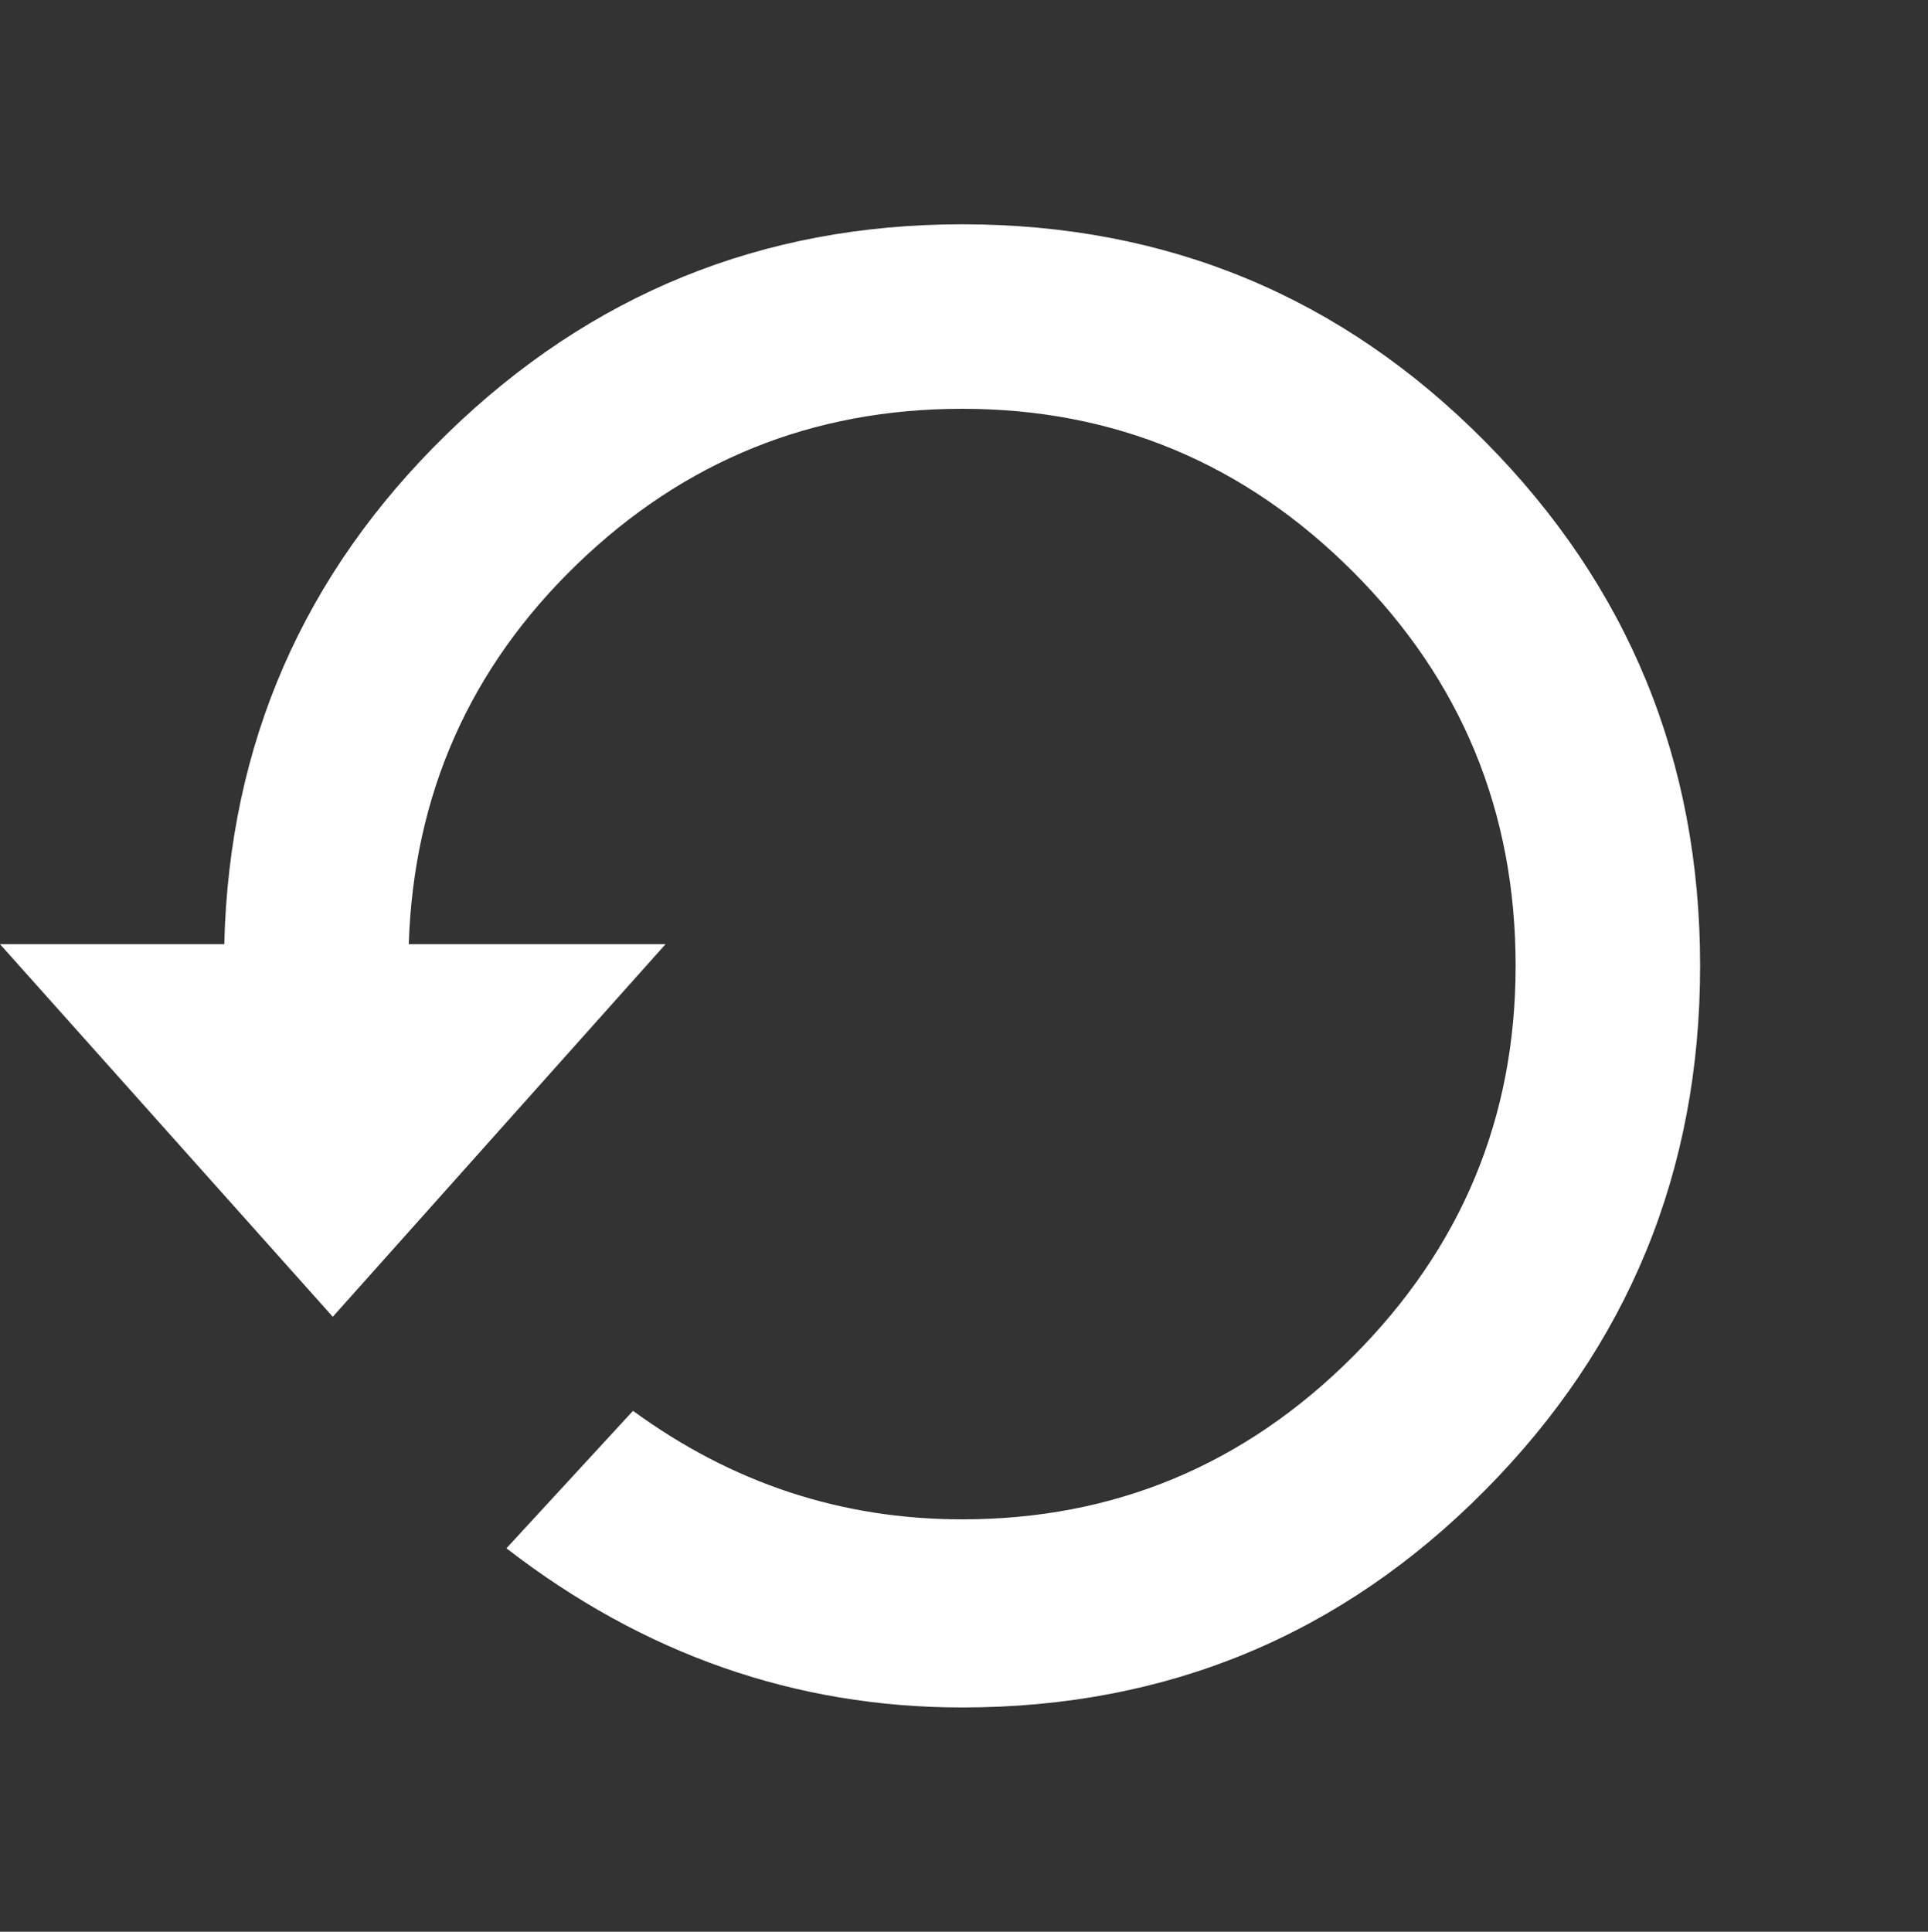 <?xml version="1.0" encoding="utf-8"?>
<!-- Generator: Adobe Illustrator 22.1.0, SVG Export Plug-In . SVG Version: 6.00 Build 0)  -->
<!DOCTYPE svg PUBLIC "-//W3C//DTD SVG 1.1//EN" "http://www.w3.org/Graphics/SVG/1.1/DTD/svg11.dtd">
<svg version="1.1" id="Layer_1" xmlns="http://www.w3.org/2000/svg" xmlns:xlink="http://www.w3.org/1999/xlink" x="0px" y="0px"
	 viewBox="0 0 1066 1068" style="enable-background:new 0 0 1066 1068;" xml:space="preserve">
<rect x="0" y="0" width="1066" height="1068" fill="#333333" stroke="none"/>
<style type="text/css">
	.st0{fill:#FFFFFF;}
</style>
<path class="st0" d="M532,124c113.3,0,209.7,40,289,120s119,176.7,119,290s-39.7,210-119,290S645.3,944,532,944
	c-92,0-176-29.3-252-88l70-76c54.7,40,115.3,60,182,60c84,0,156-30,216-90s90-132,90-216c0-85.3-30-158-90-218s-132-90-216-90
	c-82.7,0-153.7,28.7-213,86s-90.3,127.3-93,210h142L184,728L0,522h124c2.7-110.7,43.7-204.7,123-282S421.3,124,532,124L532,124"/>
</svg>
